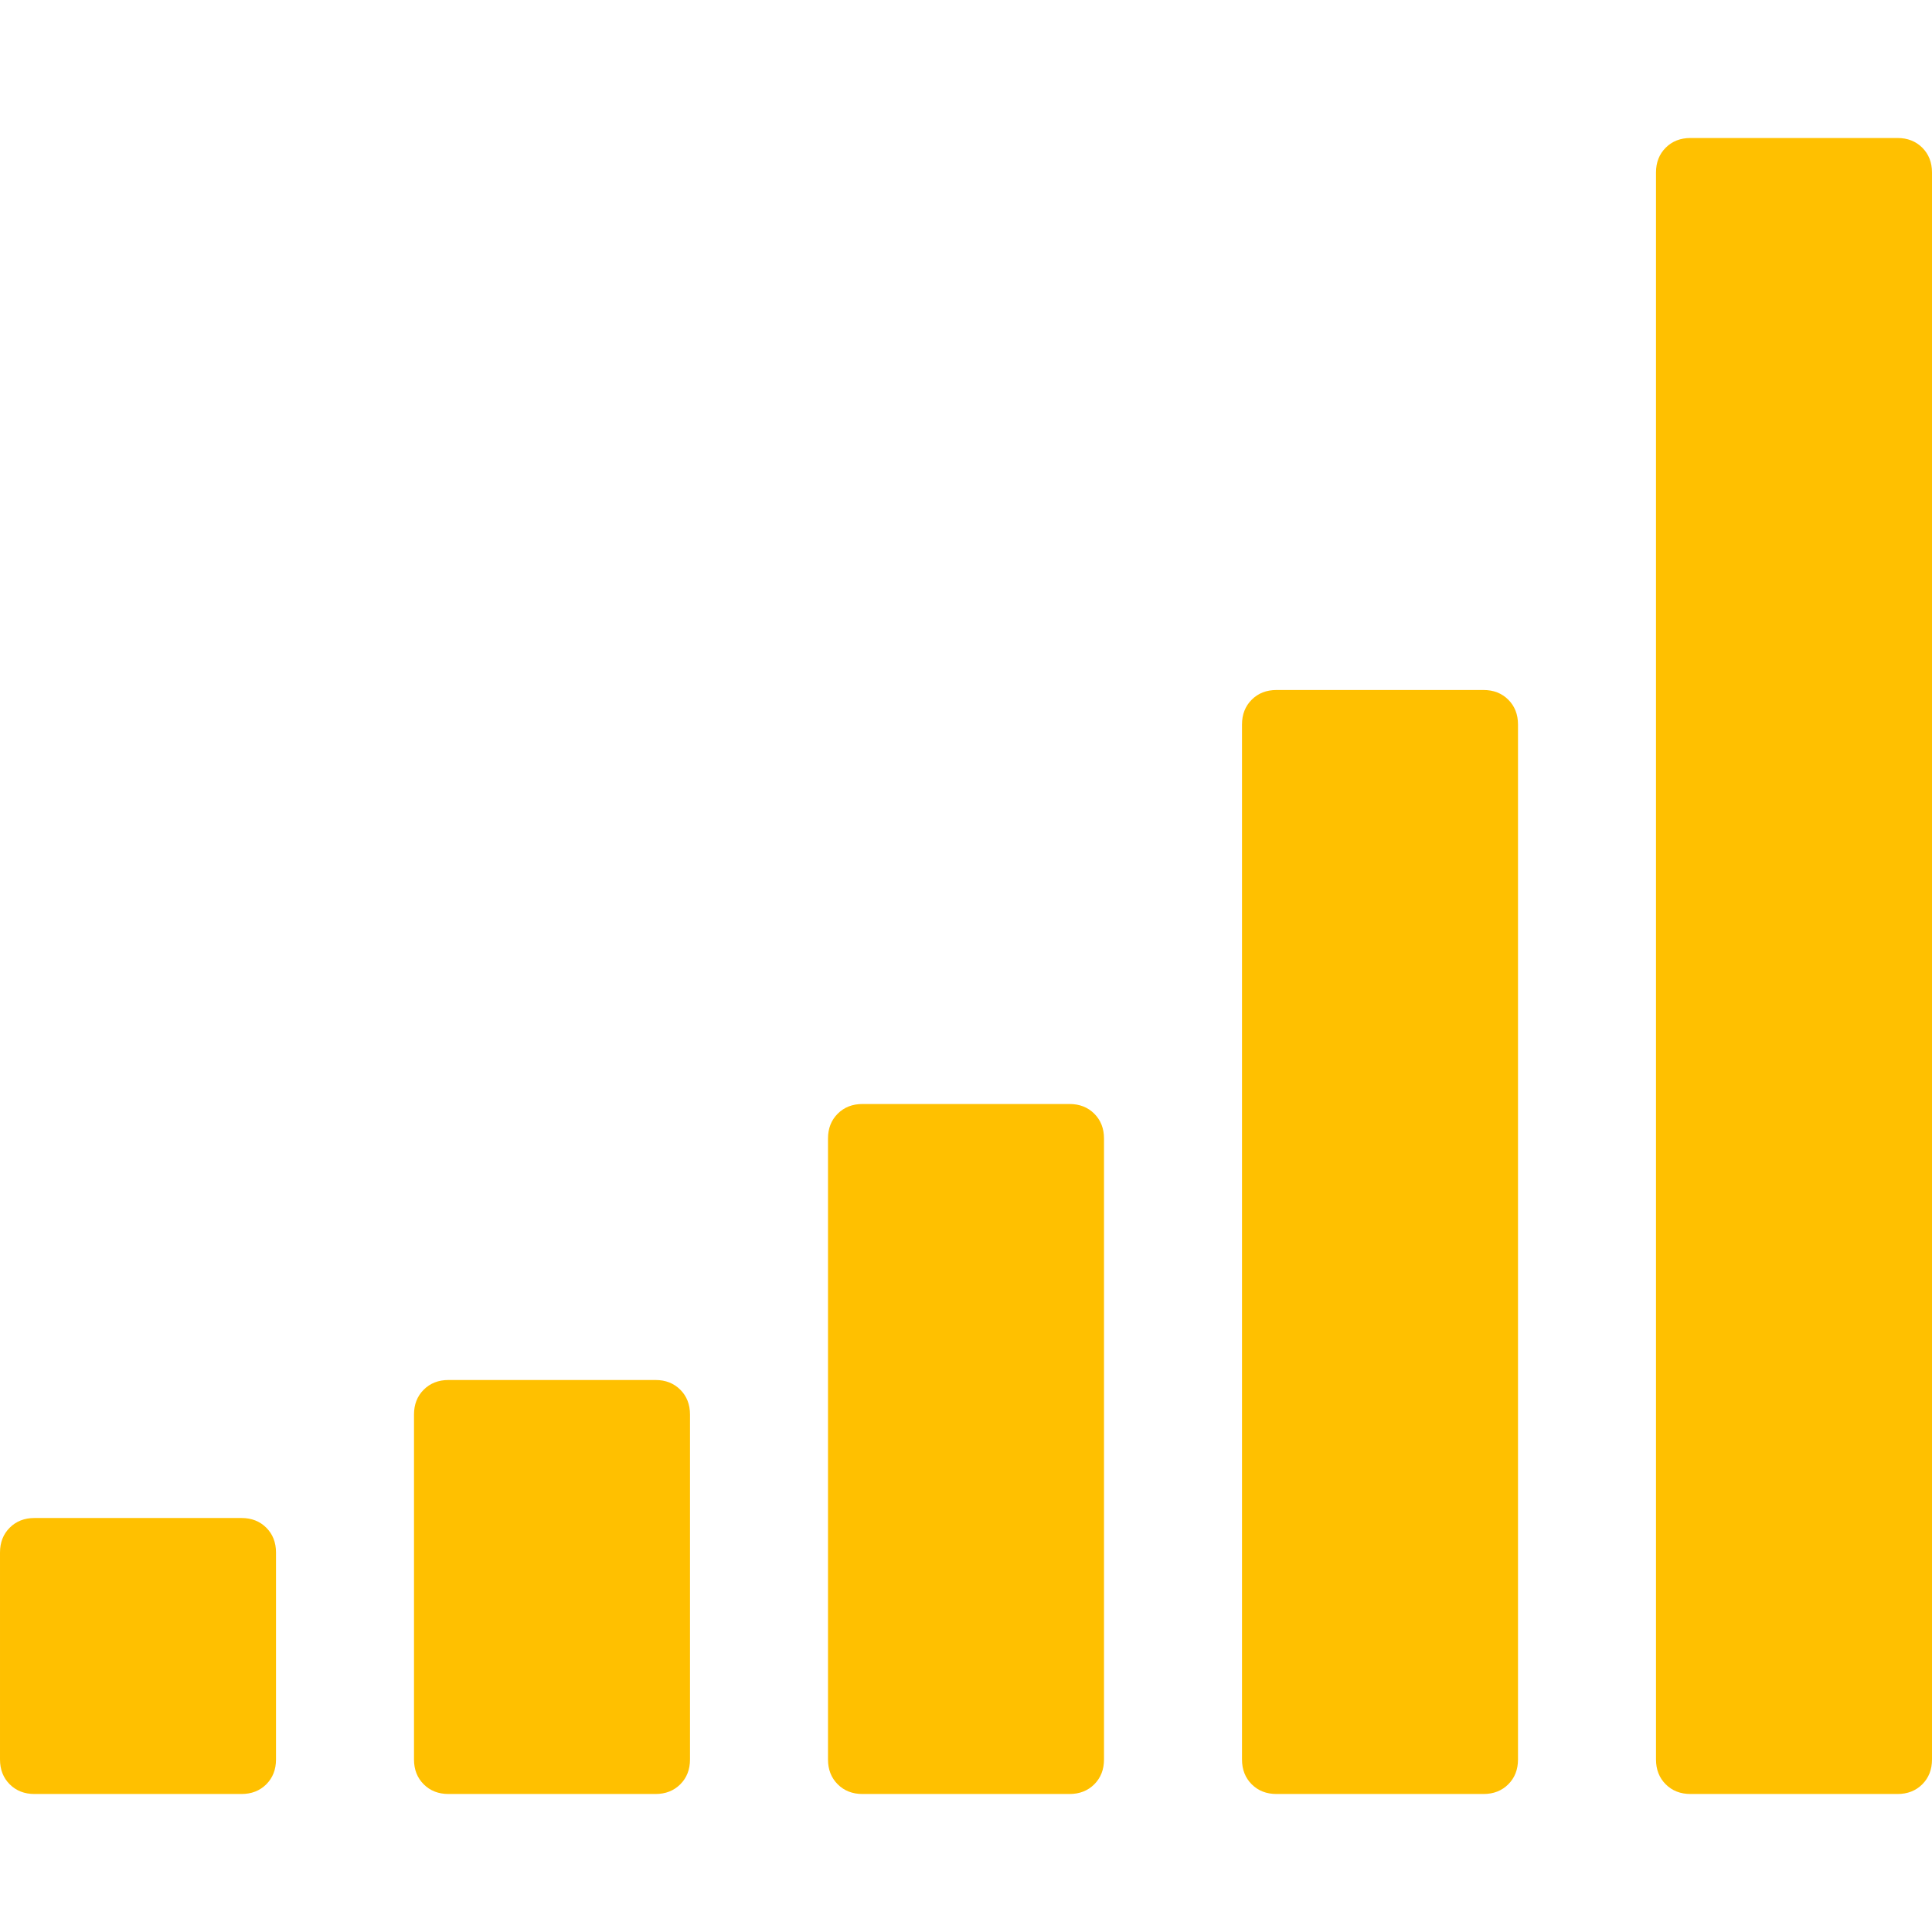 <?xml version="1.0" encoding="utf-8"?>
<!-- Generator: Adobe Illustrator 21.1.0, SVG Export Plug-In . SVG Version: 6.00 Build 0)  -->
<svg version="1.1" id="Layer_1" xmlns="http://www.w3.org/2000/svg" xmlns:xlink="http://www.w3.org/1999/xlink" x="0px" y="0px"
	 viewBox="0 0 1792 1792" style="enable-background:new 0 0 1792 1792;" xml:space="preserve">
<style type="text/css">
	.st0{fill:#FFC000;}
</style>
<path class="st0" d="M256,1440v192c0,9.3-3,17-9,23s-13.7,9-23,9H32c-9.3,0-17-3-23-9s-9-13.7-9-23v-192c0-9.3,3-17,9-23
	s13.7-9,23-9h192c9.3,0,17,3,23,9S256,1430.7,256,1440z M640,1312v320c0,9.3-3,17-9,23s-13.7,9-23,9H416c-9.3,0-17-3-23-9
	s-9-13.7-9-23v-320c0-9.3,3-17,9-23s13.7-9,23-9h192c9.3,0,17,3,23,9S640,1302.7,640,1312z M1024,1056v576c0,9.3-3,17-9,23
	s-13.7,9-23,9H800c-9.3,0-17-3-23-9s-9-13.7-9-23v-576c0-9.3,3-17,9-23s13.7-9,23-9h192c9.3,0,17,3,23,9S1024,1046.7,1024,1056z
	 M1408,672v960c0,9.3-3,17-9,23s-13.7,9-23,9h-192c-9.3,0-17-3-23-9s-9-13.7-9-23V672c0-9.3,3-17,9-23s13.7-9,23-9h192
	c9.3,0,17,3,23,9S1408,662.7,1408,672z M1792,160v1472c0,9.3-3,17-9,23s-13.7,9-23,9h-192c-9.3,0-17-3-23-9s-9-13.7-9-23V160
	c0-9.3,3-17,9-23s13.7-9,23-9h192c9.3,0,17,3,23,9S1792,150.7,1792,160z"/>
</svg>
